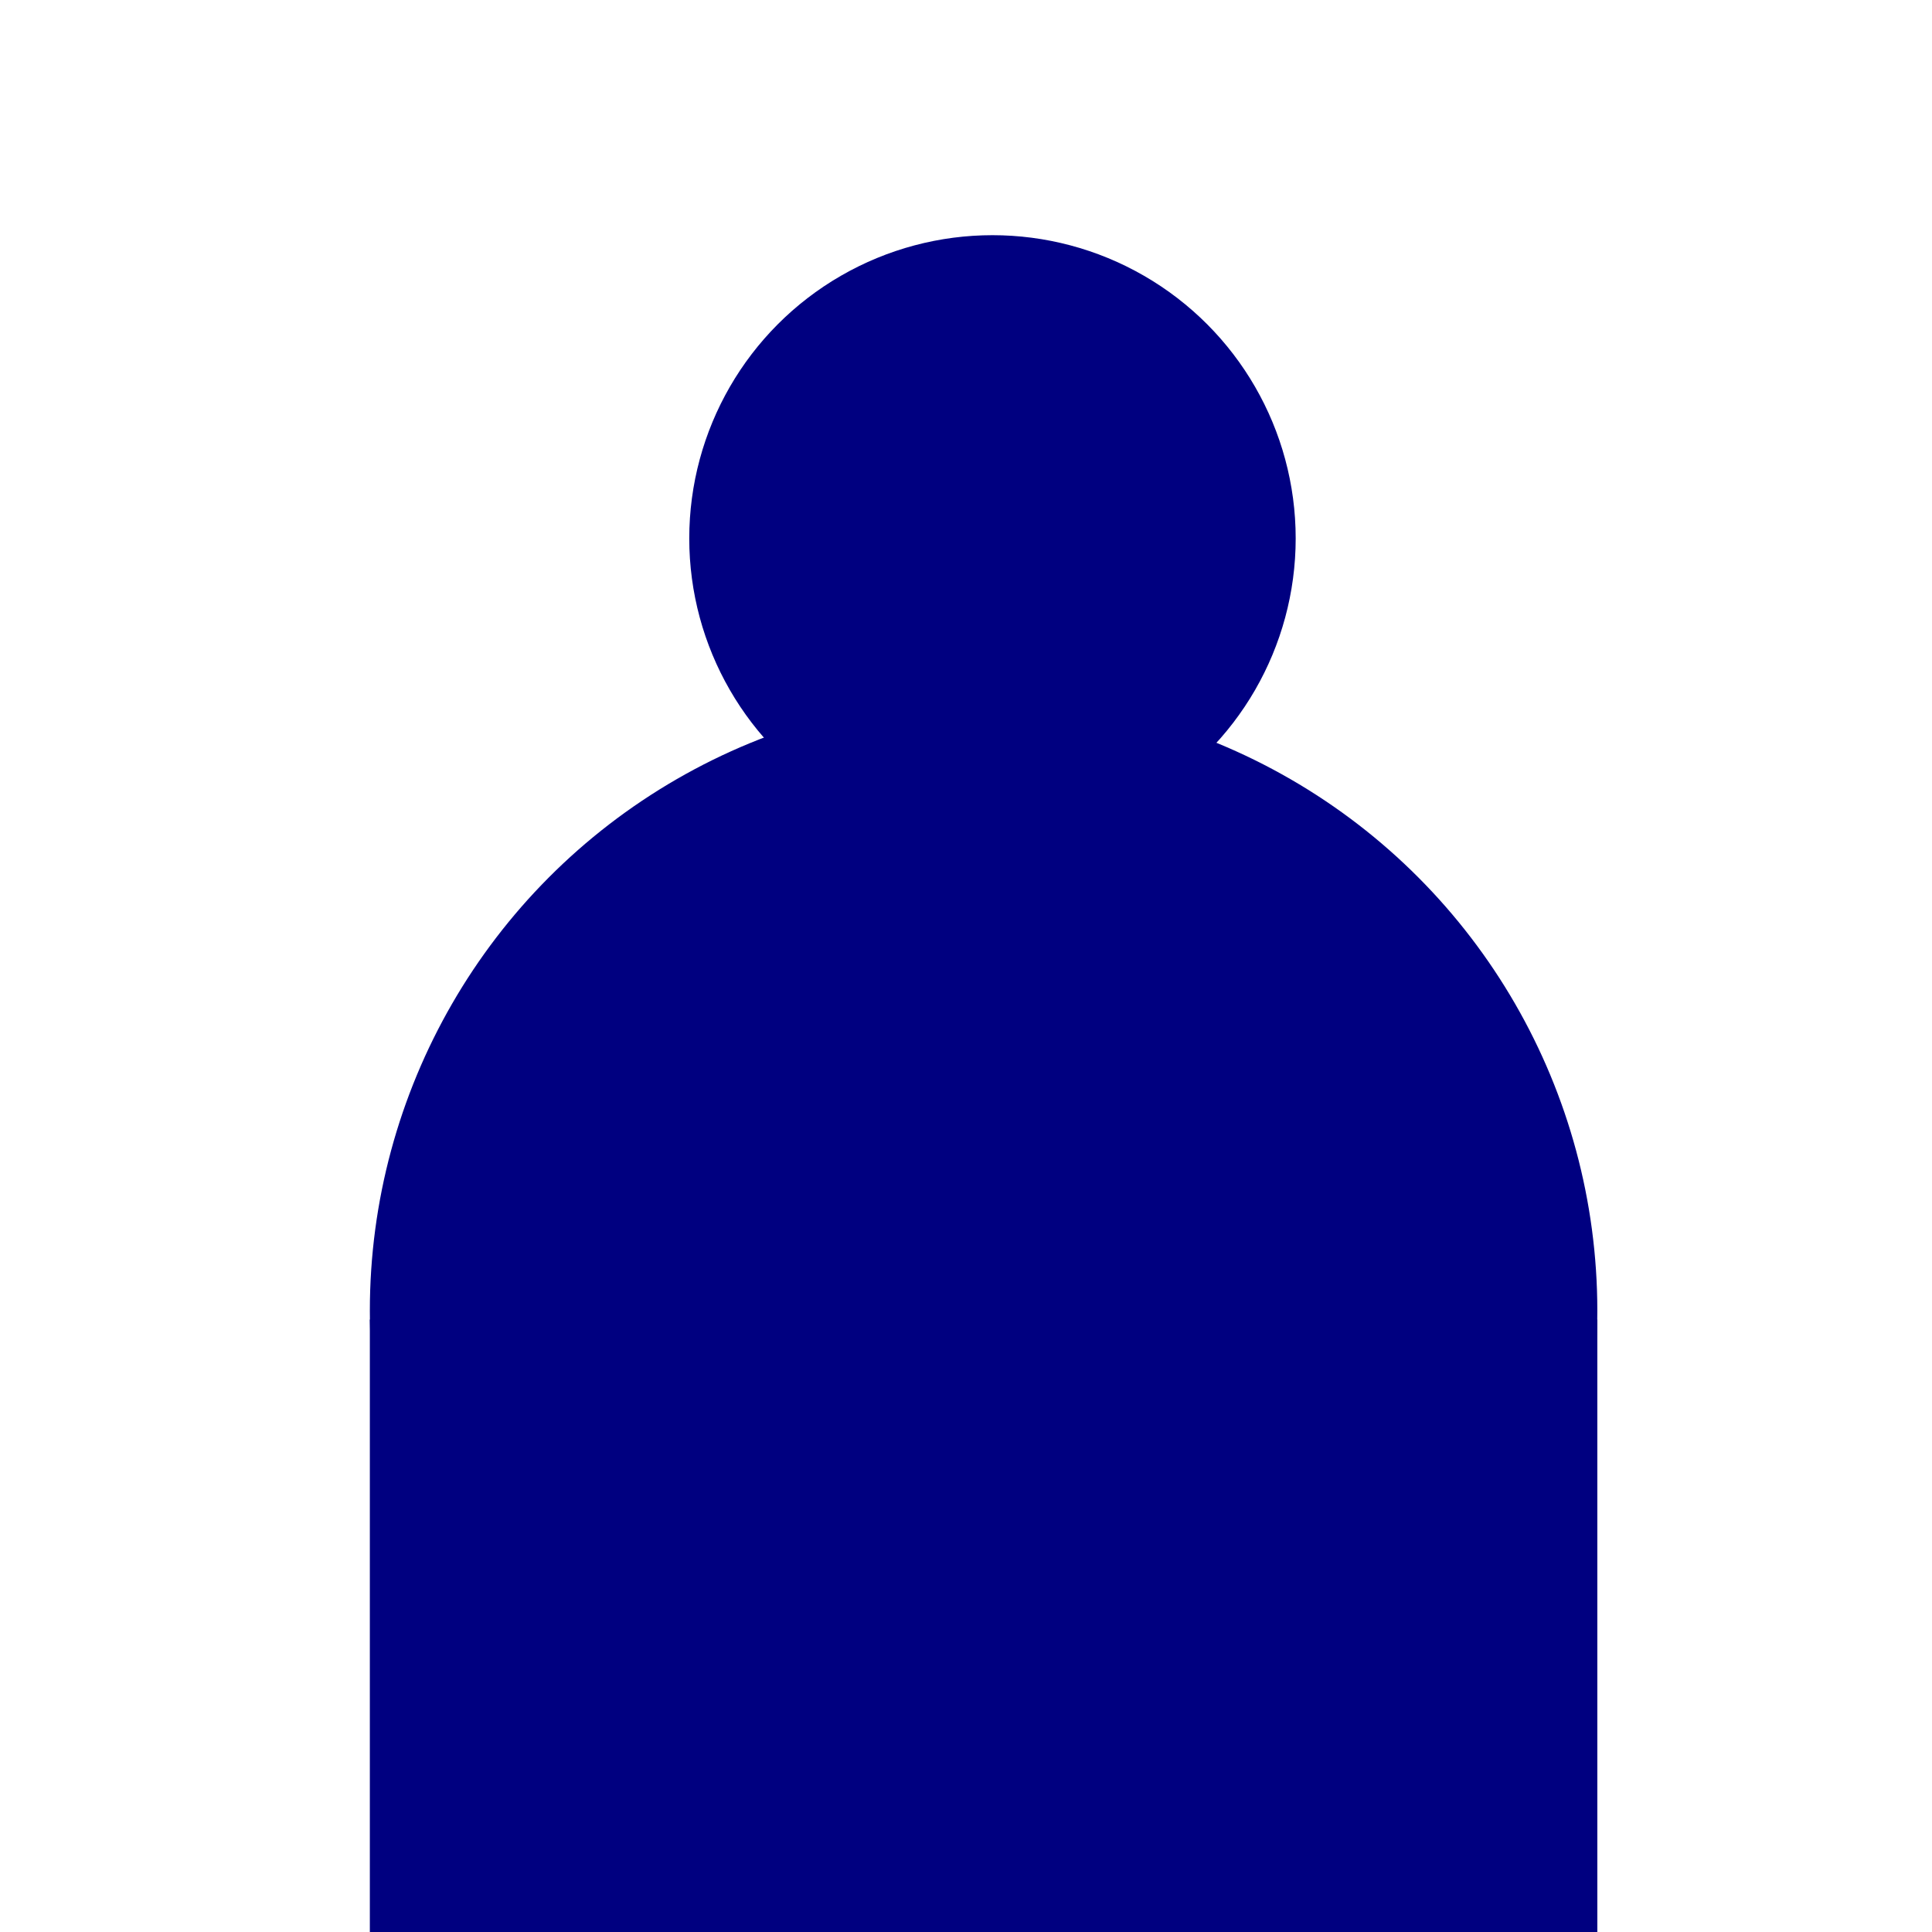 <?xml version="1.0" encoding="UTF-8" standalone="no"?>
<!-- Created with Inkscape (http://www.inkscape.org/) -->

<svg
   width="120"
   height="120"
   viewBox="0 0 31.75 31.75"
   version="1.1"
   id="svg5"
   inkscape:version="1.1 (1:1.1+202105261517+ce6663b3b7)"
   sodipodi:docname="population.svg"
   xmlns:inkscape="http://www.inkscape.org/namespaces/inkscape"
   xmlns:sodipodi="http://sodipodi.sourceforge.net/DTD/sodipodi-0.dtd"
   xmlns="http://www.w3.org/2000/svg"
   xmlns:svg="http://www.w3.org/2000/svg">
  <sodipodi:namedview
     id="namedview7"
     pagecolor="#ffffff"
     bordercolor="#666666"
     borderopacity="1.0"
     inkscape:pageshadow="2"
     inkscape:pageopacity="0.0"
     inkscape:pagecheckerboard="0"
     inkscape:document-units="px"
     showgrid="false"
     showguides="true"
     inkscape:zoom="5.6568543"
     inkscape:cx="31.908193"
     inkscape:cy="59.485358"
     inkscape:window-width="1878"
     inkscape:window-height="1016"
     inkscape:window-x="42"
     inkscape:window-y="27"
     inkscape:window-maximized="1"
     inkscape:current-layer="layer1">
    <inkscape:grid
       type="xygrid"
       id="grid1201" />
  </sodipodi:namedview>
  <defs
     id="defs2" />
  <g
     inkscape:label="Layer 1"
     inkscape:groupmode="layer"
     id="layer1">
    <circle
       style="fill:#000080;stroke:none;stroke-width:0.265;stroke-opacity:1"
       id="path846"
       cx="16.164"
       cy="21.539"
       r="10.086" />
    <circle
       style="fill:#000080;stroke:none;stroke-width:0.265"
       id="path883"
       cx="16.31"
       cy="8.848"
       r="4.983" />
    <rect
       style="fill:#000080;stroke:none;stroke-width:0.318;stroke-opacity:1"
       id="rect1077"
       width="20.172"
       height="10.086"
       x="6.078"
       y="21.685"
       ry="0" />
  </g>
</svg>
